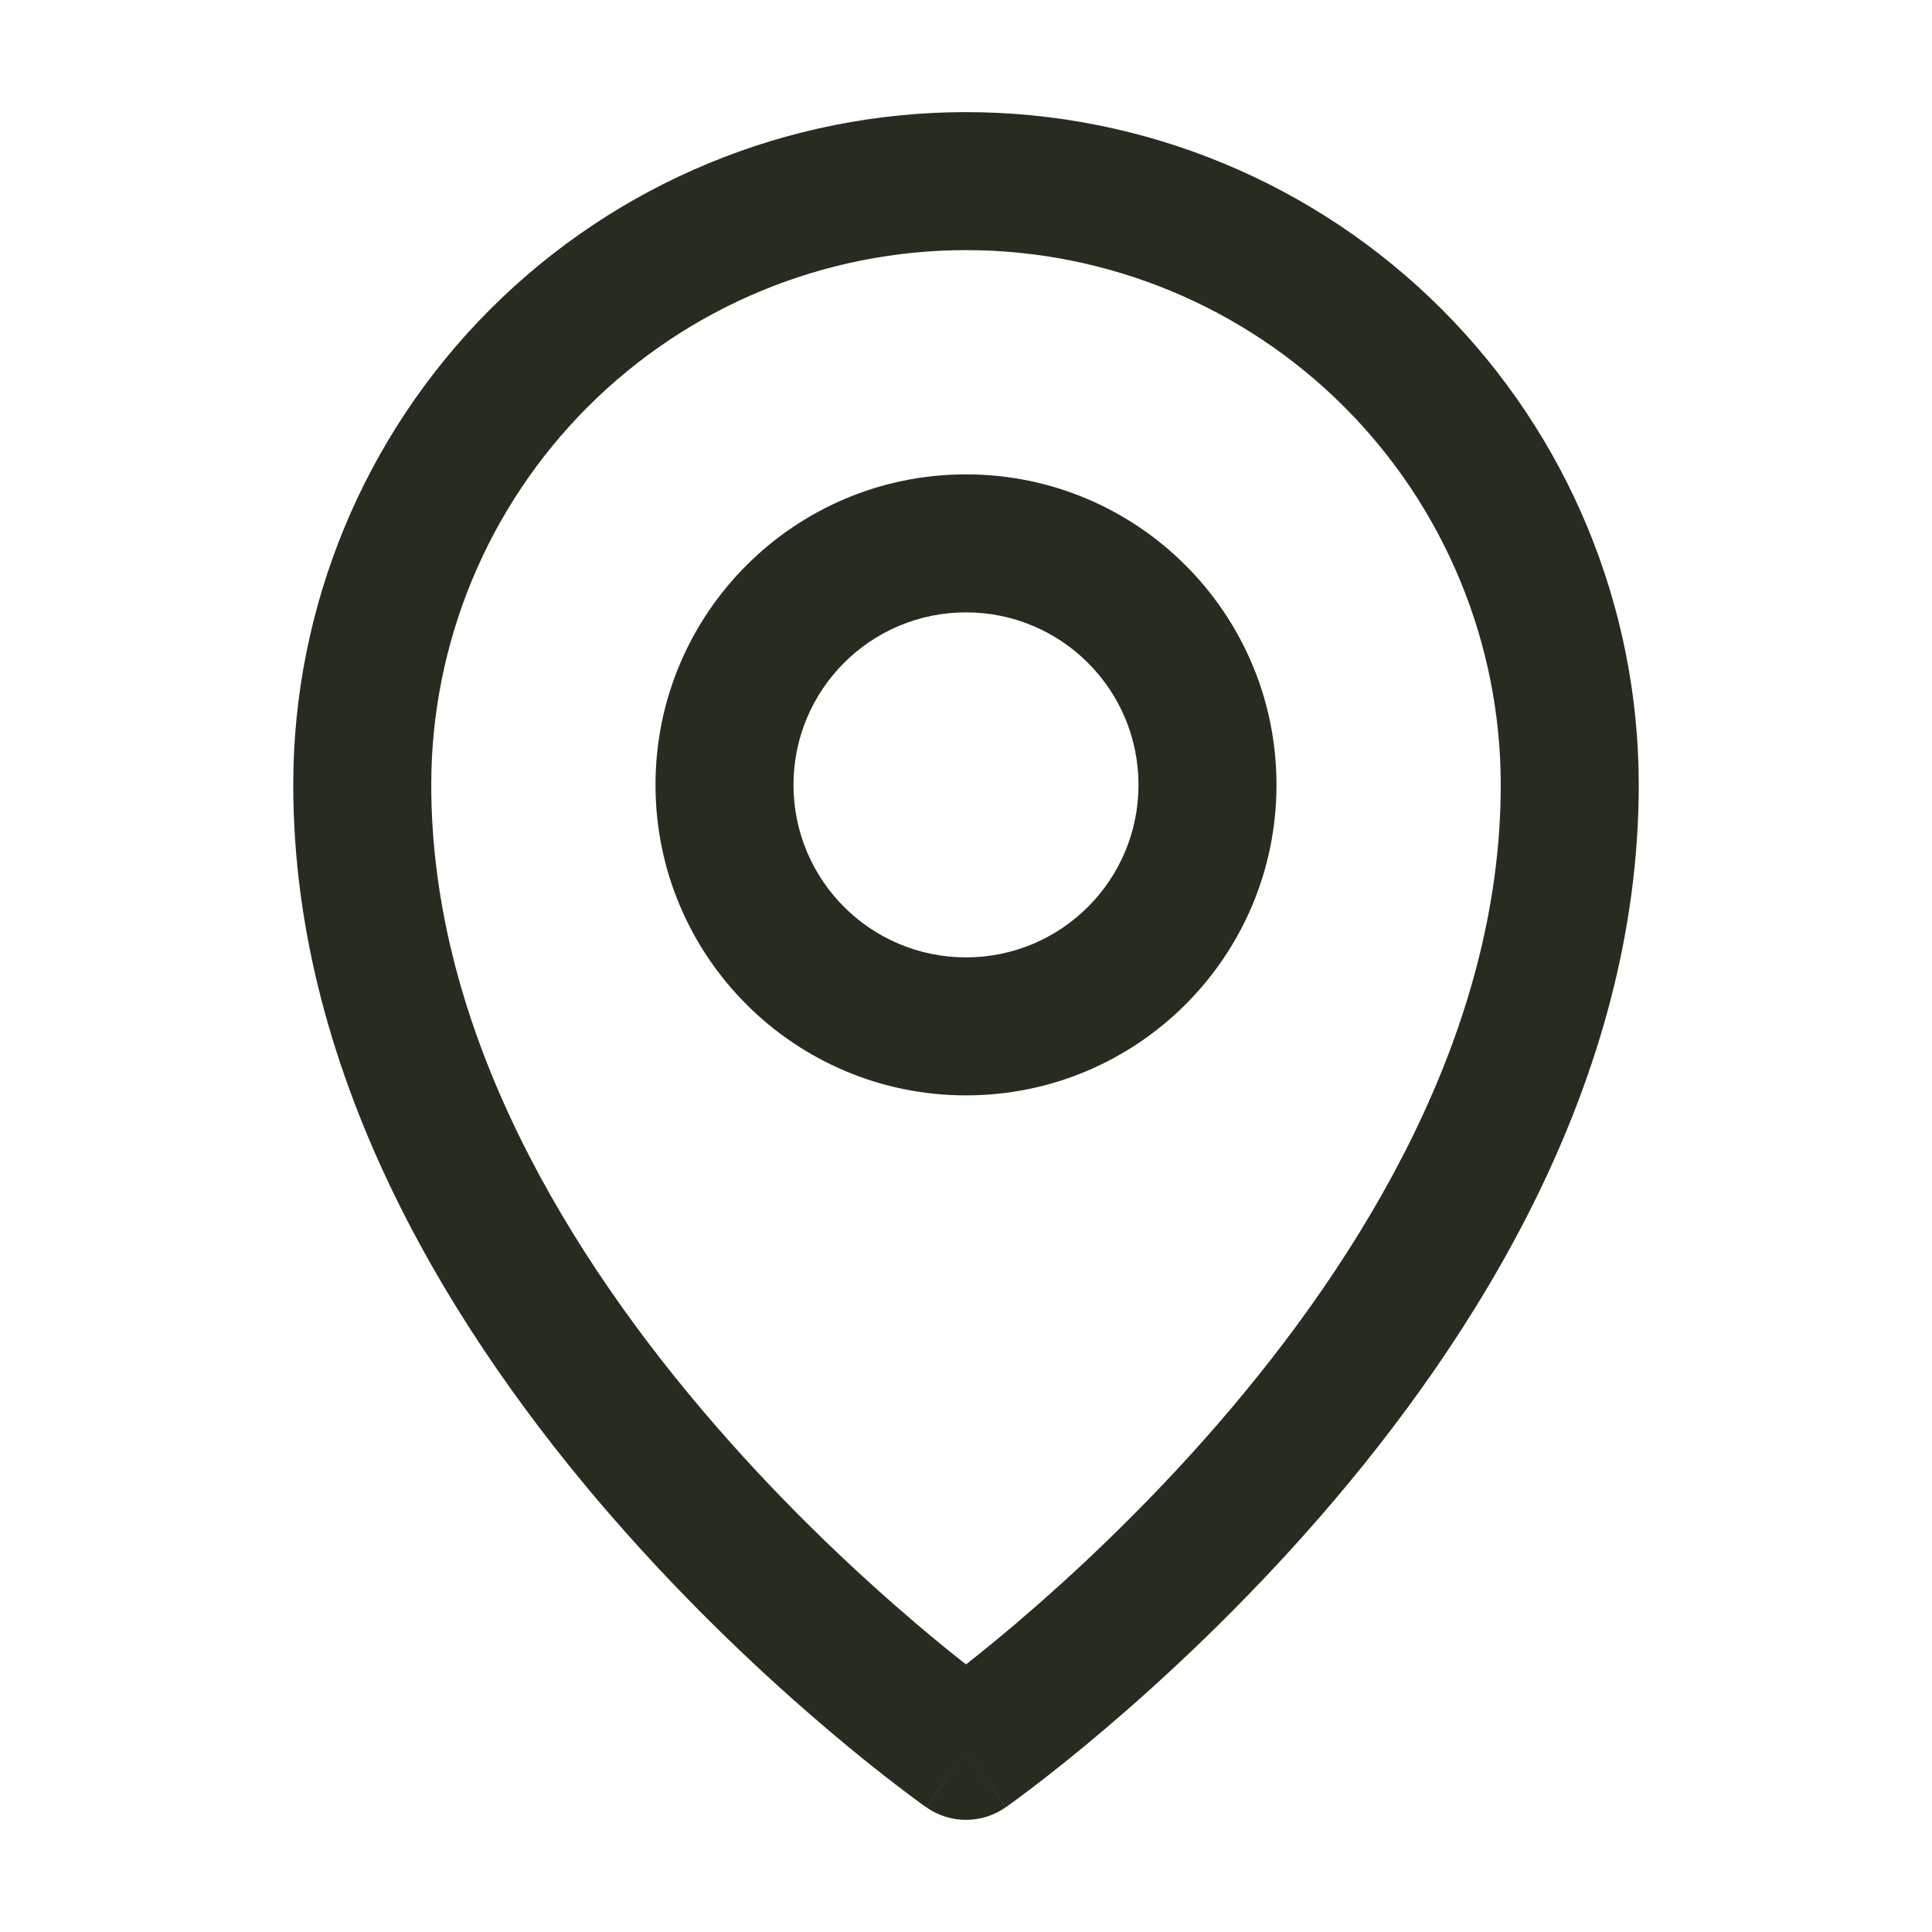 <svg width="28" height="28" viewBox="0 0 28 28" fill="none" xmlns="http://www.w3.org/2000/svg">
<path fill-rule="evenodd" clip-rule="evenodd" d="M14 8.875C12.619 8.875 11.5 9.994 11.5 11.375C11.5 12.756 12.619 13.875 14 13.875C15.381 13.875 16.5 12.756 16.5 11.375C16.5 9.994 15.381 8.875 14 8.875ZM9.5 11.375C9.5 8.89 11.515 6.875 14 6.875C16.485 6.875 18.5 8.89 18.5 11.375C18.5 13.86 16.485 15.875 14 15.875C11.515 15.875 9.5 13.86 9.5 11.375Z" fill="#272C20"/>
<path fill-rule="evenodd" clip-rule="evenodd" d="M14 3.625C11.945 3.625 9.973 4.442 8.52 5.895C7.067 7.348 6.25 9.32 6.25 11.375C6.25 14.952 8.249 18.222 10.38 20.672C11.432 21.883 12.488 22.859 13.28 23.533C13.557 23.768 13.801 23.966 14 24.122C14.199 23.966 14.443 23.768 14.72 23.533C15.512 22.859 16.567 21.883 17.62 20.672C19.751 18.222 21.75 14.952 21.75 11.375C21.75 9.32 20.933 7.348 19.48 5.895C18.027 4.442 16.055 3.625 14 3.625ZM14 25.375C13.427 26.194 13.426 26.194 13.426 26.194L13.425 26.193L13.423 26.192L13.416 26.187L13.393 26.171C13.374 26.157 13.347 26.137 13.312 26.112C13.242 26.061 13.143 25.987 13.017 25.891C12.765 25.699 12.41 25.418 11.985 25.057C11.137 24.336 10.005 23.289 8.87 21.984C6.626 19.403 4.25 15.673 4.25 11.375C4.25 8.789 5.277 6.309 7.106 4.481C8.934 2.652 11.414 1.625 14 1.625C16.586 1.625 19.066 2.652 20.894 4.481C22.723 6.309 23.75 8.789 23.75 11.375C23.75 15.673 21.374 19.403 19.13 21.984C17.995 23.289 16.863 24.336 16.015 25.057C15.59 25.418 15.235 25.699 14.983 25.891C14.857 25.987 14.758 26.061 14.688 26.112C14.653 26.137 14.626 26.157 14.607 26.171L14.584 26.187L14.577 26.192L14.575 26.193L14.574 26.194C14.574 26.194 14.573 26.194 14 25.375ZM14 25.375L14.573 26.194C14.229 26.435 13.771 26.435 13.427 26.194L14 25.375Z" fill="#272C20"/>
</svg>

